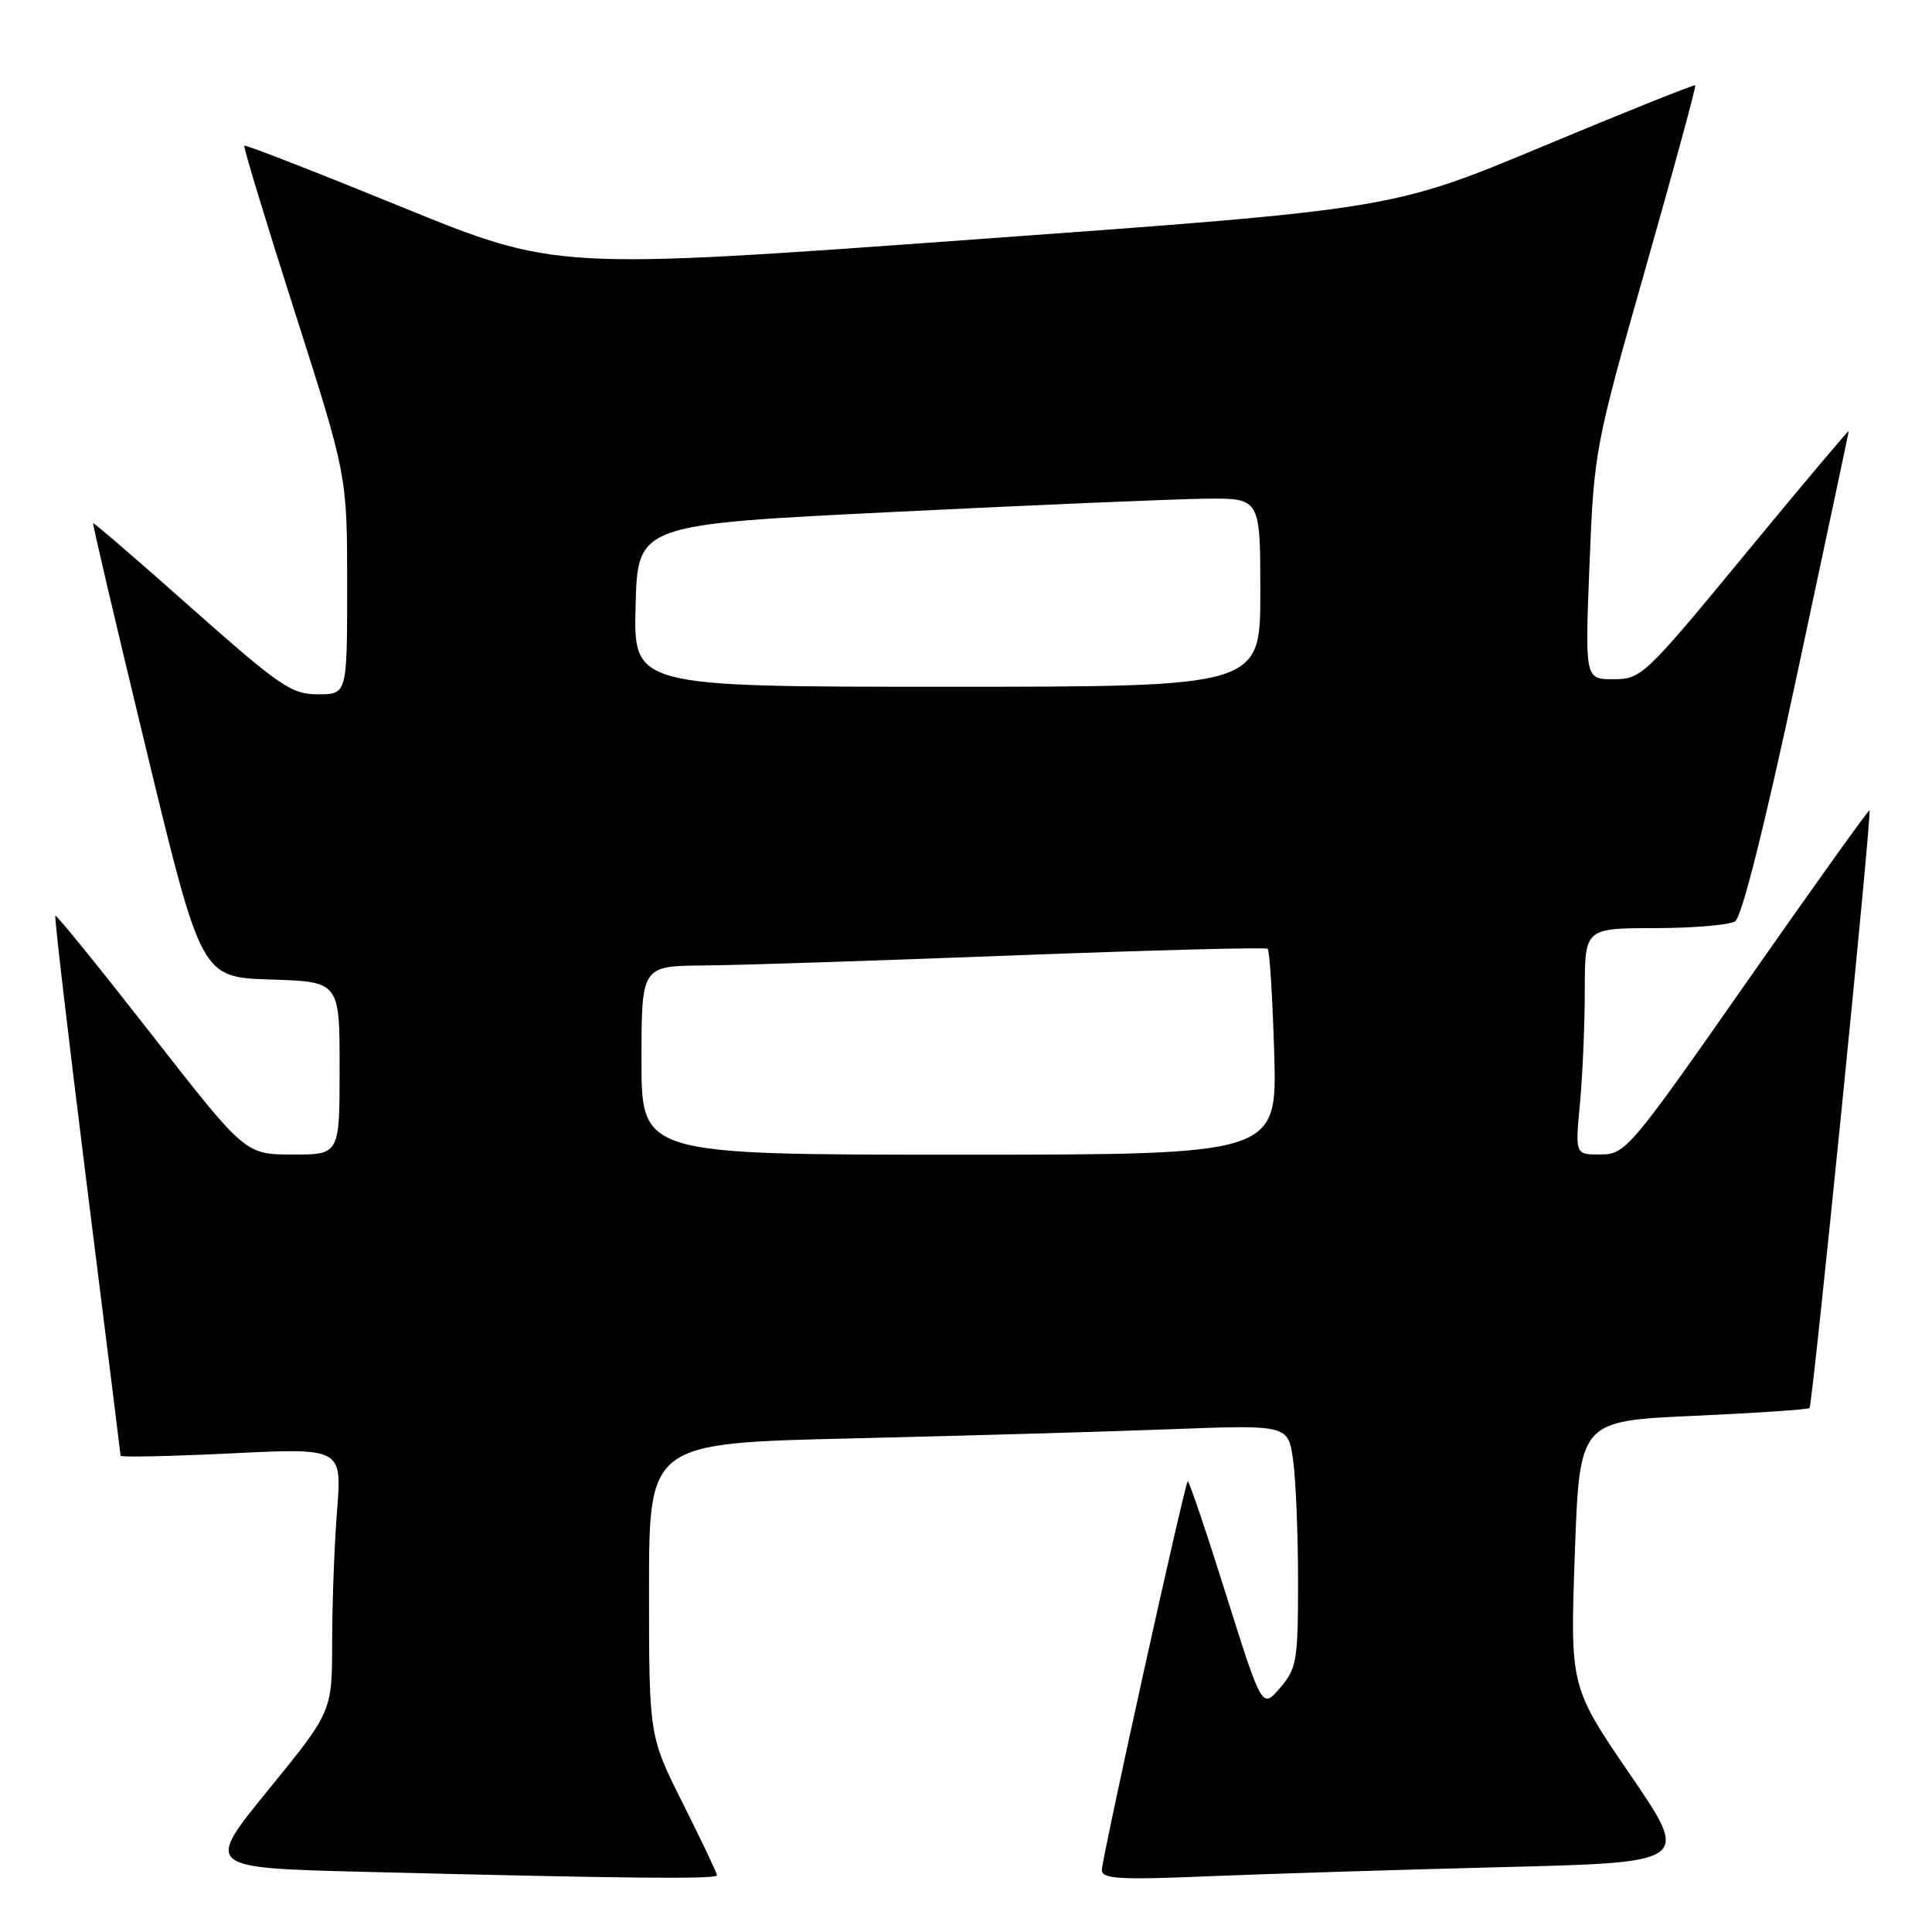 <?xml version="1.0" encoding="UTF-8" standalone="no"?>
<!DOCTYPE svg PUBLIC "-//W3C//DTD SVG 1.1//EN" "http://www.w3.org/Graphics/SVG/1.1/DTD/svg11.dtd" >
<svg xmlns="http://www.w3.org/2000/svg" xmlns:xlink="http://www.w3.org/1999/xlink" version="1.1" viewBox="0 0 256 256">
 <g >
 <path fill="currentColor"
d=" M 95.00 248.48 C 95.00 248.19 92.97 243.93 90.50 239.00 C 86.00 230.04 86.00 230.04 86.00 210.63 C 86.00 191.23 86.00 191.23 112.75 190.60 C 127.46 190.25 146.52 189.71 155.10 189.38 C 170.70 188.79 170.70 188.79 171.35 193.53 C 171.71 196.14 172.00 203.37 172.00 209.58 C 172.00 220.06 171.82 221.09 169.61 223.66 C 167.23 226.44 167.23 226.44 162.44 211.23 C 159.81 202.86 157.53 196.13 157.38 196.28 C 156.94 196.72 146.00 246.26 146.00 247.80 C 146.00 248.97 148.39 249.11 160.25 248.61 C 168.09 248.29 185.63 247.74 199.23 247.40 C 223.96 246.78 223.96 246.78 216.00 235.14 C 208.05 223.50 208.05 223.50 208.67 205.90 C 209.30 188.29 209.30 188.29 224.35 187.61 C 232.63 187.24 239.56 186.77 239.77 186.57 C 240.18 186.15 248.06 107.72 247.72 107.38 C 247.60 107.26 240.30 117.46 231.50 130.05 C 216.01 152.22 215.39 152.95 212.11 152.97 C 208.71 153.00 208.71 153.00 209.35 146.25 C 209.70 142.54 209.99 135.79 209.99 131.25 C 210.00 123.00 210.00 123.00 219.25 122.98 C 224.34 122.98 229.13 122.57 229.91 122.08 C 230.80 121.51 233.84 109.41 238.13 89.34 C 241.87 71.83 244.95 57.33 244.97 57.12 C 244.99 56.91 238.83 64.22 231.29 73.37 C 217.97 89.54 217.48 90.00 213.80 90.00 C 210.01 90.00 210.01 90.00 210.62 74.75 C 211.22 59.72 211.33 59.16 218.05 35.52 C 221.80 22.33 224.77 11.43 224.63 11.30 C 224.50 11.17 215.41 14.81 204.44 19.39 C 184.48 27.72 184.48 27.72 129.06 31.73 C 73.64 35.75 73.64 35.75 53.14 27.39 C 41.86 22.79 32.52 19.15 32.37 19.30 C 32.22 19.44 35.23 29.35 39.05 41.30 C 46.00 63.04 46.00 63.04 46.00 77.52 C 46.00 92.00 46.00 92.00 42.13 92.00 C 38.63 92.00 37.09 90.95 25.39 80.58 C 18.31 74.29 12.44 69.23 12.34 69.33 C 12.24 69.42 15.43 83.00 19.42 99.50 C 26.68 129.50 26.68 129.50 35.84 129.79 C 45.00 130.08 45.00 130.08 45.00 141.54 C 45.00 153.00 45.00 153.00 38.75 152.98 C 32.50 152.97 32.50 152.97 20.05 137.02 C 13.20 128.25 7.48 121.19 7.33 121.33 C 7.19 121.48 9.07 137.55 11.51 157.05 C 13.96 176.55 15.97 192.68 15.98 192.89 C 15.99 193.11 22.59 192.97 30.65 192.58 C 45.31 191.86 45.31 191.86 44.66 200.18 C 44.30 204.76 44.01 212.62 44.01 217.65 C 44.00 226.80 44.00 226.80 35.57 237.15 C 27.13 247.50 27.13 247.50 48.32 248.03 C 83.69 248.92 95.00 249.02 95.00 248.48 Z  M 85.00 140.50 C 85.00 128.00 85.00 128.00 93.25 127.93 C 97.79 127.90 116.35 127.29 134.50 126.59 C 152.65 125.90 167.71 125.50 167.97 125.72 C 168.23 125.93 168.62 132.16 168.84 139.56 C 169.23 153.00 169.23 153.00 127.12 153.00 C 85.00 153.00 85.00 153.00 85.00 140.50 Z  M 84.22 80.25 C 84.50 69.50 84.50 69.50 118.50 67.83 C 137.20 66.91 155.76 66.12 159.75 66.08 C 167.00 66.00 167.00 66.00 167.00 78.50 C 167.00 91.00 167.00 91.00 125.47 91.00 C 83.93 91.00 83.93 91.00 84.22 80.25 Z "/>
</g>
</svg>